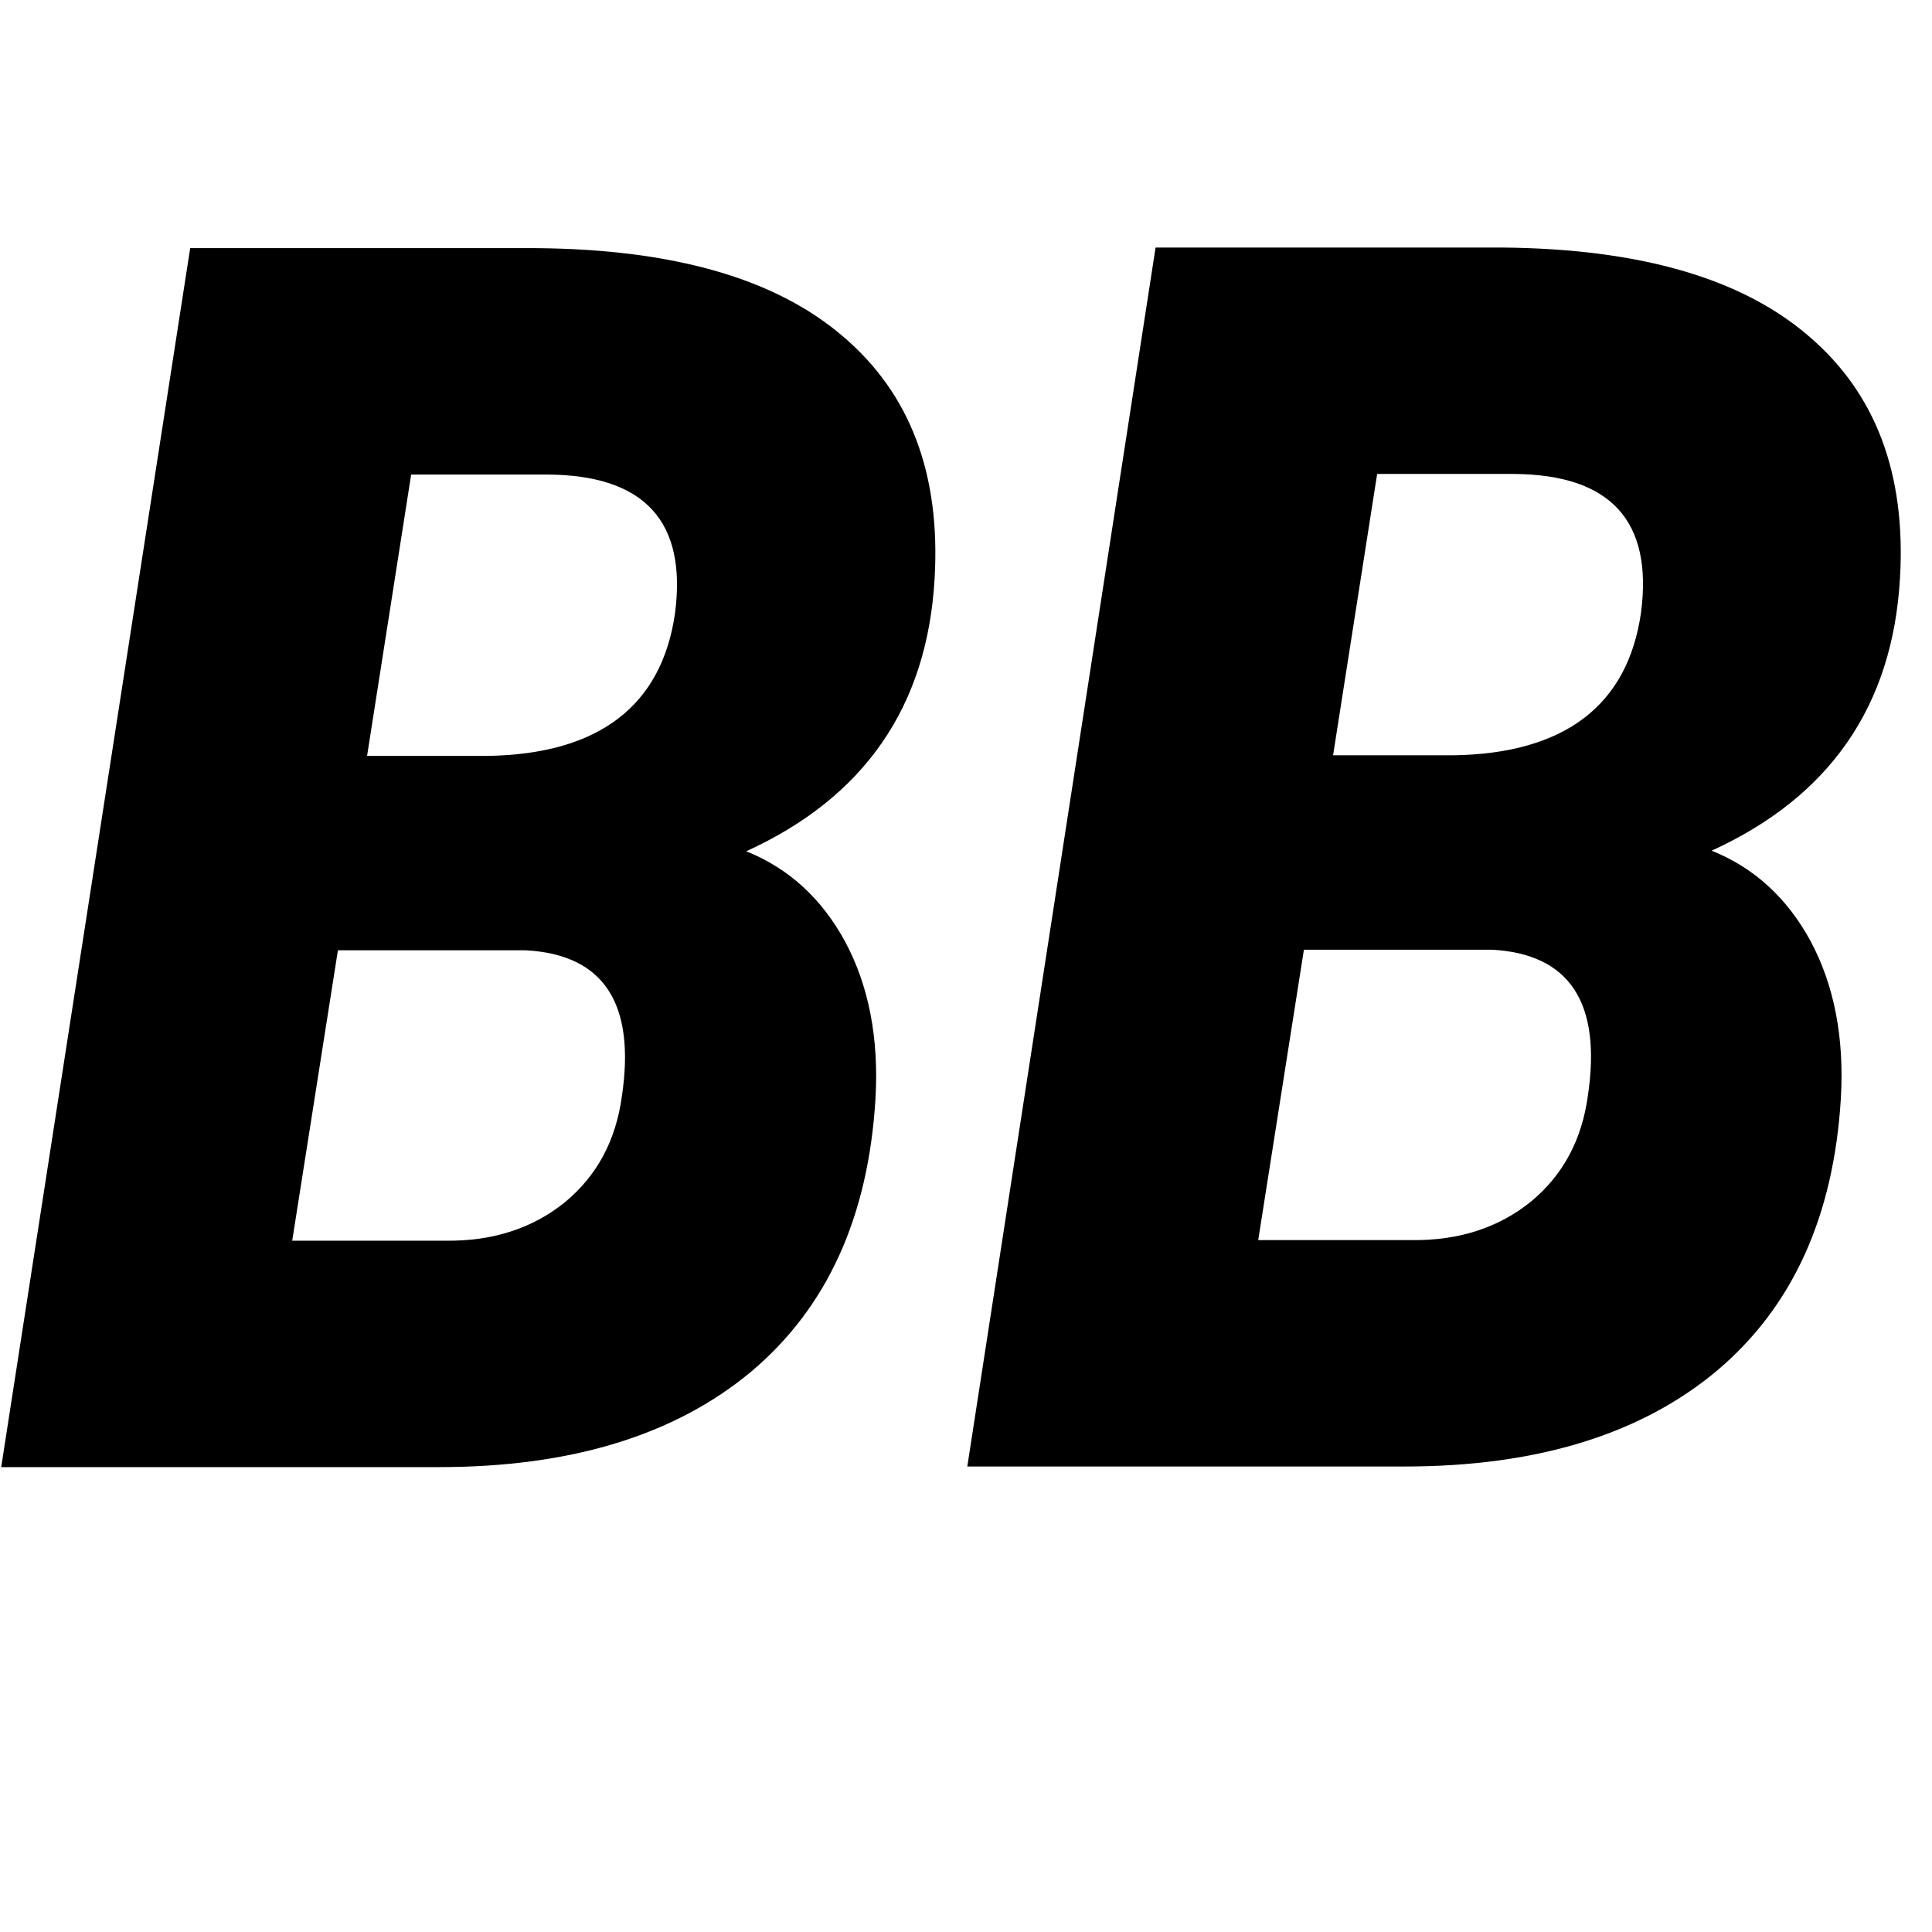 <?xml version="1.0" encoding="UTF-8"?><svg id="Layer_2" xmlns="http://www.w3.org/2000/svg" width="32" height="32" viewBox="0 0 32 32"><g id="Layer_1-2"><g><path d="M.02,24.3L3.15,4.11h5.74c2.26,.02,3.95,.5,5.07,1.46,1.12,.95,1.62,2.29,1.52,4.01-.12,2.13-1.17,3.63-3.12,4.52,.7,.28,1.25,.78,1.64,1.5,.39,.73,.56,1.6,.5,2.61-.12,1.95-.8,3.45-2.06,4.51-1.26,1.05-2.98,1.58-5.17,1.58H.02ZM5.6,15.72l-.76,4.83h2.54c.79,.01,1.45-.21,1.98-.64,.53-.44,.84-1.02,.94-1.75,.23-1.54-.3-2.35-1.59-2.42h-3.12Zm.48-3.2h2c1.84-.03,2.88-.83,3.1-2.36,.2-1.52-.5-2.29-2.11-2.3h-2.26s-.73,4.66-.73,4.66Z"/><path d="M16.02,24.3l3.12-20.2h5.74c2.26,.02,3.95,.5,5.07,1.46,1.12,.95,1.62,2.29,1.52,4.01-.12,2.13-1.17,3.63-3.12,4.52,.7,.28,1.25,.78,1.64,1.5,.39,.73,.56,1.6,.5,2.61-.12,1.95-.8,3.45-2.06,4.51-1.26,1.05-2.98,1.58-5.17,1.58h-7.24Zm5.58-8.59l-.76,4.83h2.54c.79,.01,1.45-.21,1.98-.64,.53-.44,.84-1.02,.94-1.75,.23-1.54-.3-2.35-1.59-2.42h-3.12Zm.48-3.2h2c1.84-.03,2.88-.83,3.1-2.36,.2-1.52-.5-2.29-2.11-2.3h-2.26s-.73,4.66-.73,4.66Z"/></g></g></svg>
